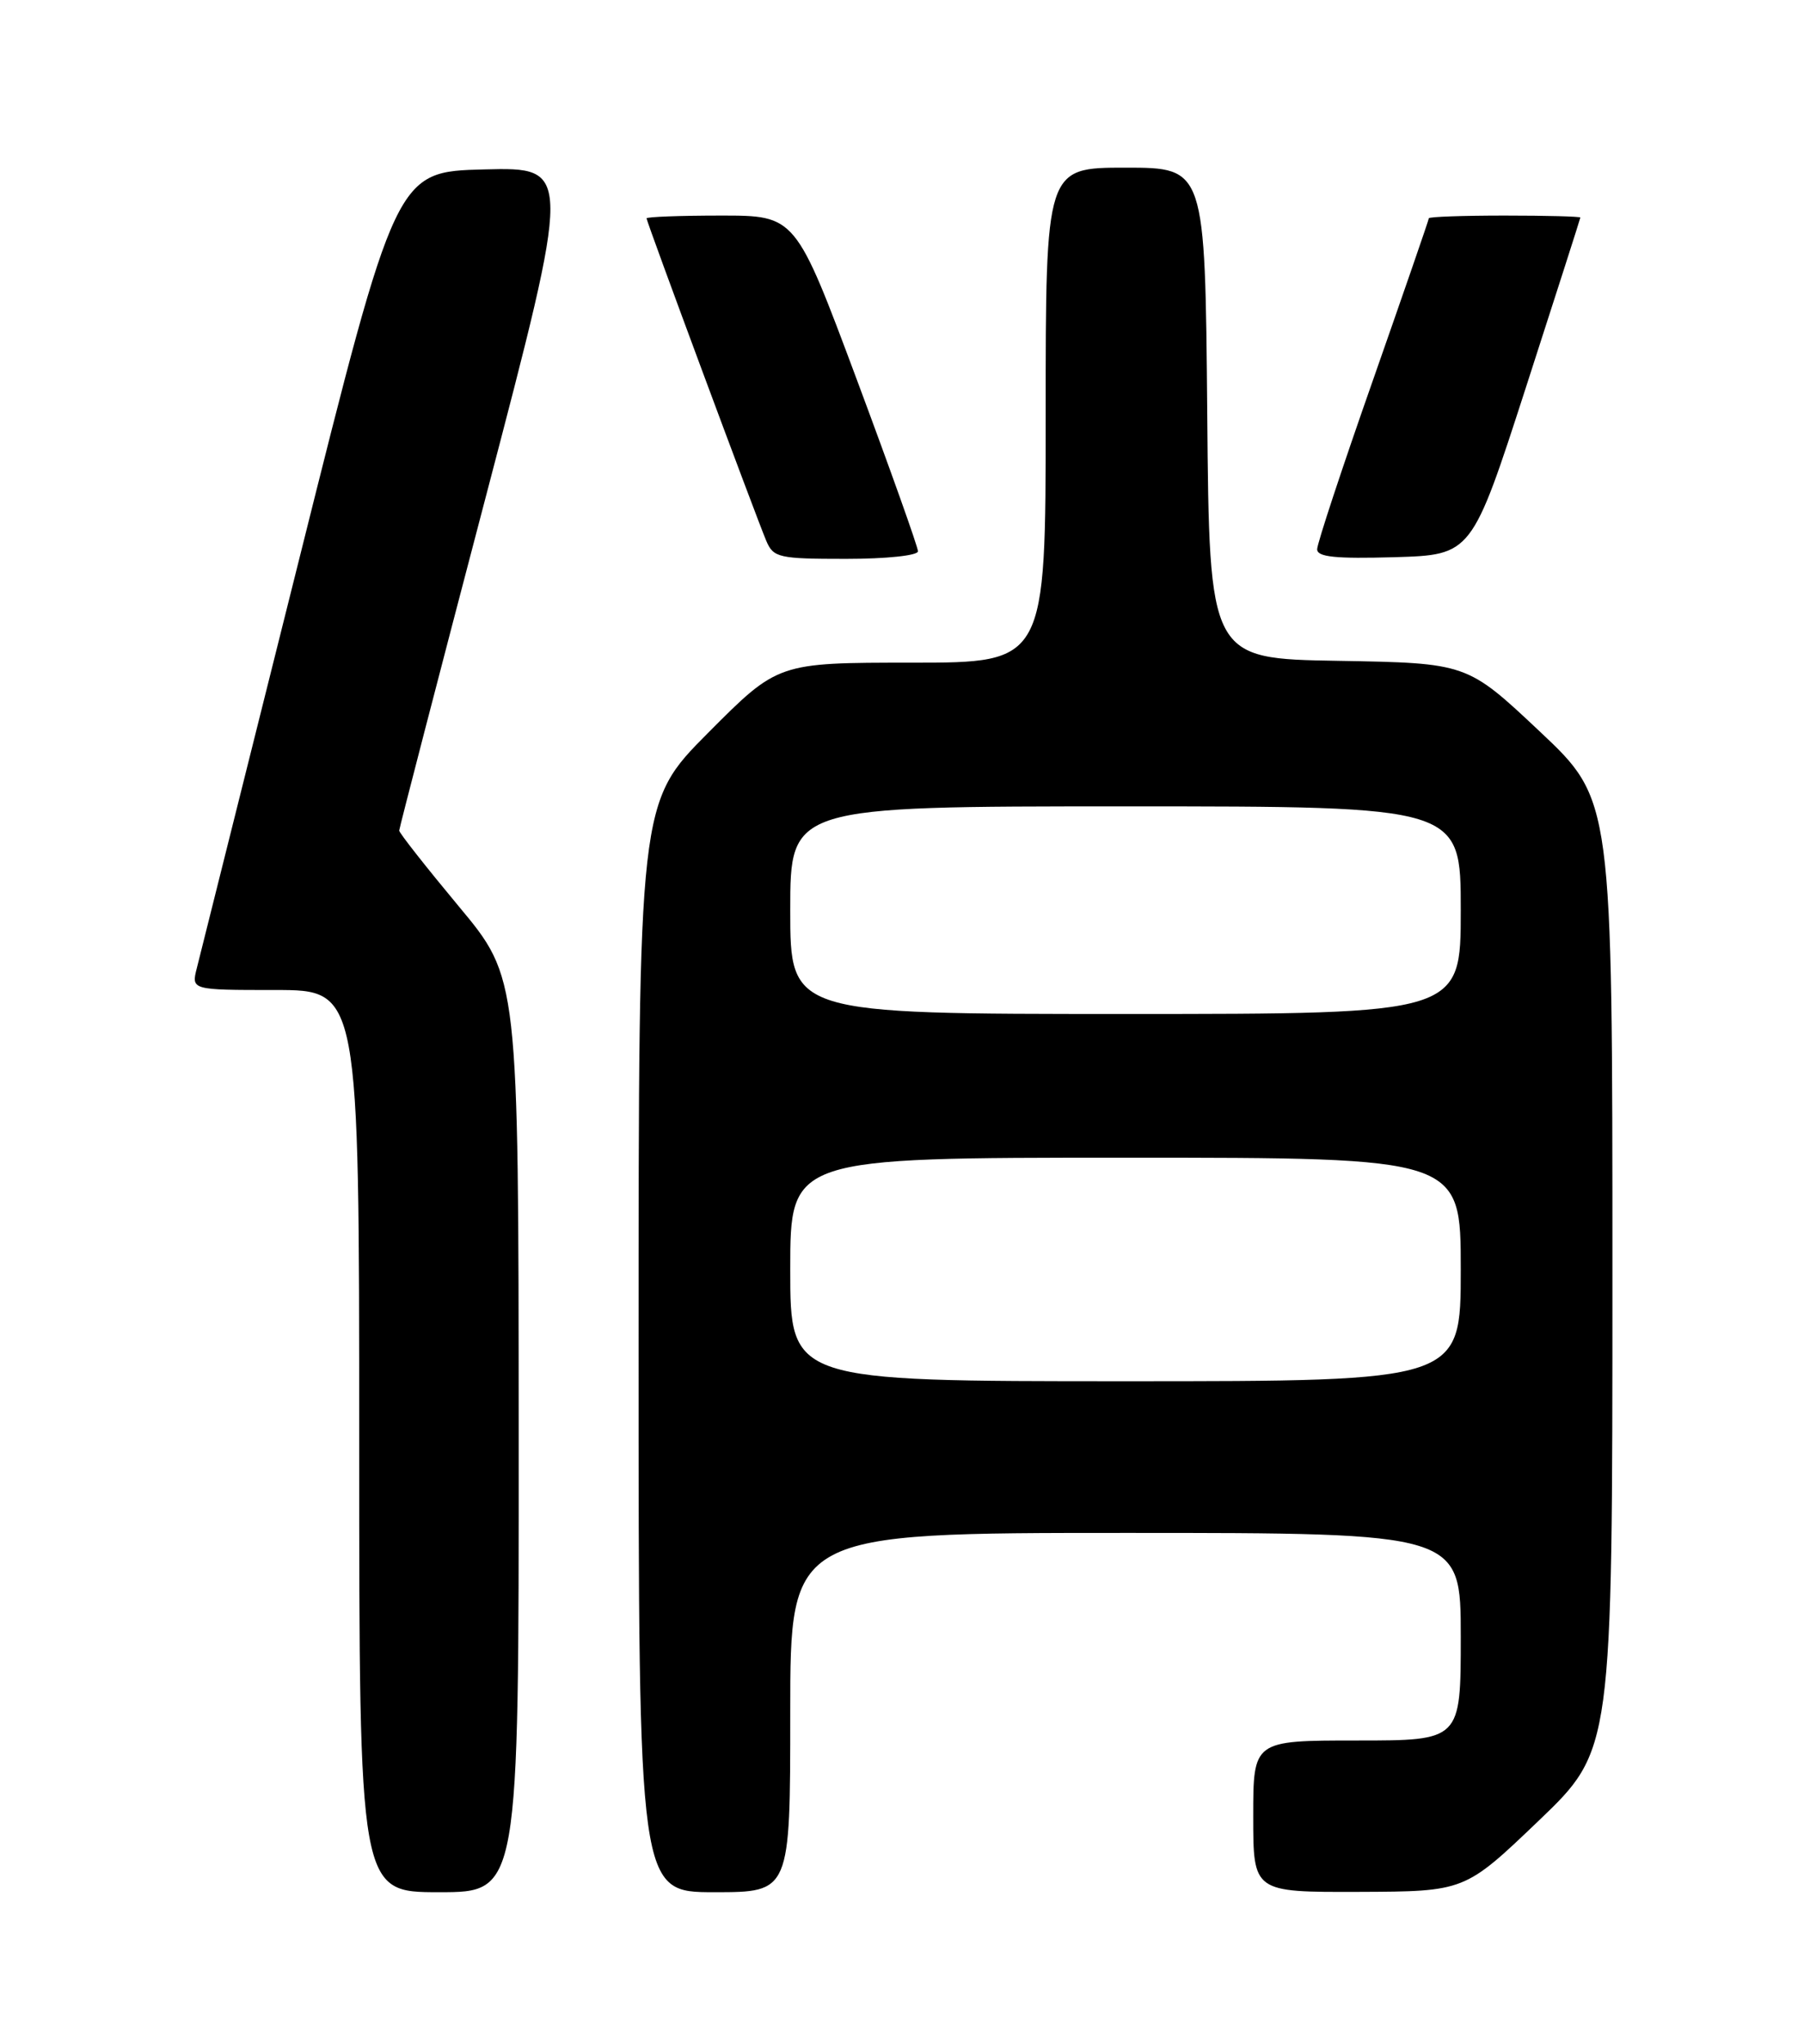 <?xml version="1.0" encoding="UTF-8" standalone="no"?>
<!DOCTYPE svg PUBLIC "-//W3C//DTD SVG 1.1//EN" "http://www.w3.org/Graphics/SVG/1.1/DTD/svg11.dtd" >
<svg xmlns="http://www.w3.org/2000/svg" xmlns:xlink="http://www.w3.org/1999/xlink" version="1.1" viewBox="0 0 226 256">
 <g >
 <path fill="currentColor"
d=" M 64.98 179.75 C 64.96 122.50 64.96 122.50 57.48 113.53 C 53.37 108.59 50.01 104.32 50.01 104.03 C 50.02 103.74 54.90 84.92 60.86 62.22 C 71.68 20.94 71.68 20.94 60.65 21.22 C 49.62 21.50 49.62 21.50 37.49 70.00 C 30.82 96.67 25.04 119.74 24.66 121.25 C 23.96 124.00 23.96 124.00 34.48 124.00 C 45.00 124.00 45.00 124.00 45.00 180.50 C 45.00 237.00 45.00 237.00 55.00 237.00 C 65.00 237.00 65.00 237.00 64.98 179.75 Z  M 99.00 214.50 C 99.00 192.00 99.00 192.00 141.00 192.00 C 183.00 192.00 183.00 192.00 183.00 205.00 C 183.00 218.00 183.00 218.00 170.00 218.00 C 157.00 218.00 157.00 218.00 157.00 227.50 C 157.00 237.00 157.00 237.00 170.25 236.96 C 183.50 236.91 183.50 236.91 192.75 228.06 C 202.00 219.20 202.00 219.20 202.00 159.70 C 202.00 100.19 202.00 100.19 192.90 91.62 C 183.79 83.05 183.79 83.05 167.65 82.77 C 151.50 82.50 151.50 82.50 151.24 51.75 C 150.97 21.00 150.97 21.00 140.99 21.00 C 131.00 21.00 131.00 21.00 131.00 52.00 C 131.00 83.00 131.00 83.00 114.23 83.00 C 97.46 83.00 97.46 83.00 88.73 91.77 C 80.00 100.54 80.00 100.54 80.00 168.77 C 80.00 237.00 80.00 237.00 89.50 237.00 C 99.00 237.00 99.00 237.00 99.00 214.50 Z  M 115.00 69.05 C 115.00 68.52 111.55 58.84 107.34 47.55 C 99.67 27.00 99.67 27.00 90.34 27.00 C 85.20 27.00 81.00 27.16 81.00 27.35 C 81.00 27.79 94.70 64.67 96.00 67.75 C 96.89 69.85 97.57 70.00 105.98 70.00 C 111.04 70.00 115.00 69.58 115.00 69.05 Z  M 191.17 48.50 C 194.90 36.95 197.97 27.39 197.98 27.25 C 197.99 27.11 193.72 27.00 188.50 27.00 C 183.28 27.00 179.00 27.15 179.00 27.34 C 179.00 27.52 175.85 36.63 172.01 47.59 C 168.16 58.54 165.01 68.08 165.01 68.79 C 165.00 69.77 167.31 70.00 174.69 69.79 C 184.38 69.50 184.38 69.50 191.17 48.50 Z  M 99.00 159.00 C 99.00 145.00 99.00 145.00 141.00 145.00 C 183.00 145.00 183.00 145.00 183.00 159.00 C 183.00 173.00 183.00 173.00 141.00 173.00 C 99.00 173.00 99.00 173.00 99.00 159.00 Z  M 99.00 114.00 C 99.00 101.00 99.00 101.00 141.00 101.00 C 183.00 101.00 183.00 101.00 183.00 114.00 C 183.00 127.00 183.00 127.00 141.00 127.00 C 99.00 127.00 99.00 127.00 99.00 114.00 Z "/>
</g>
</svg>